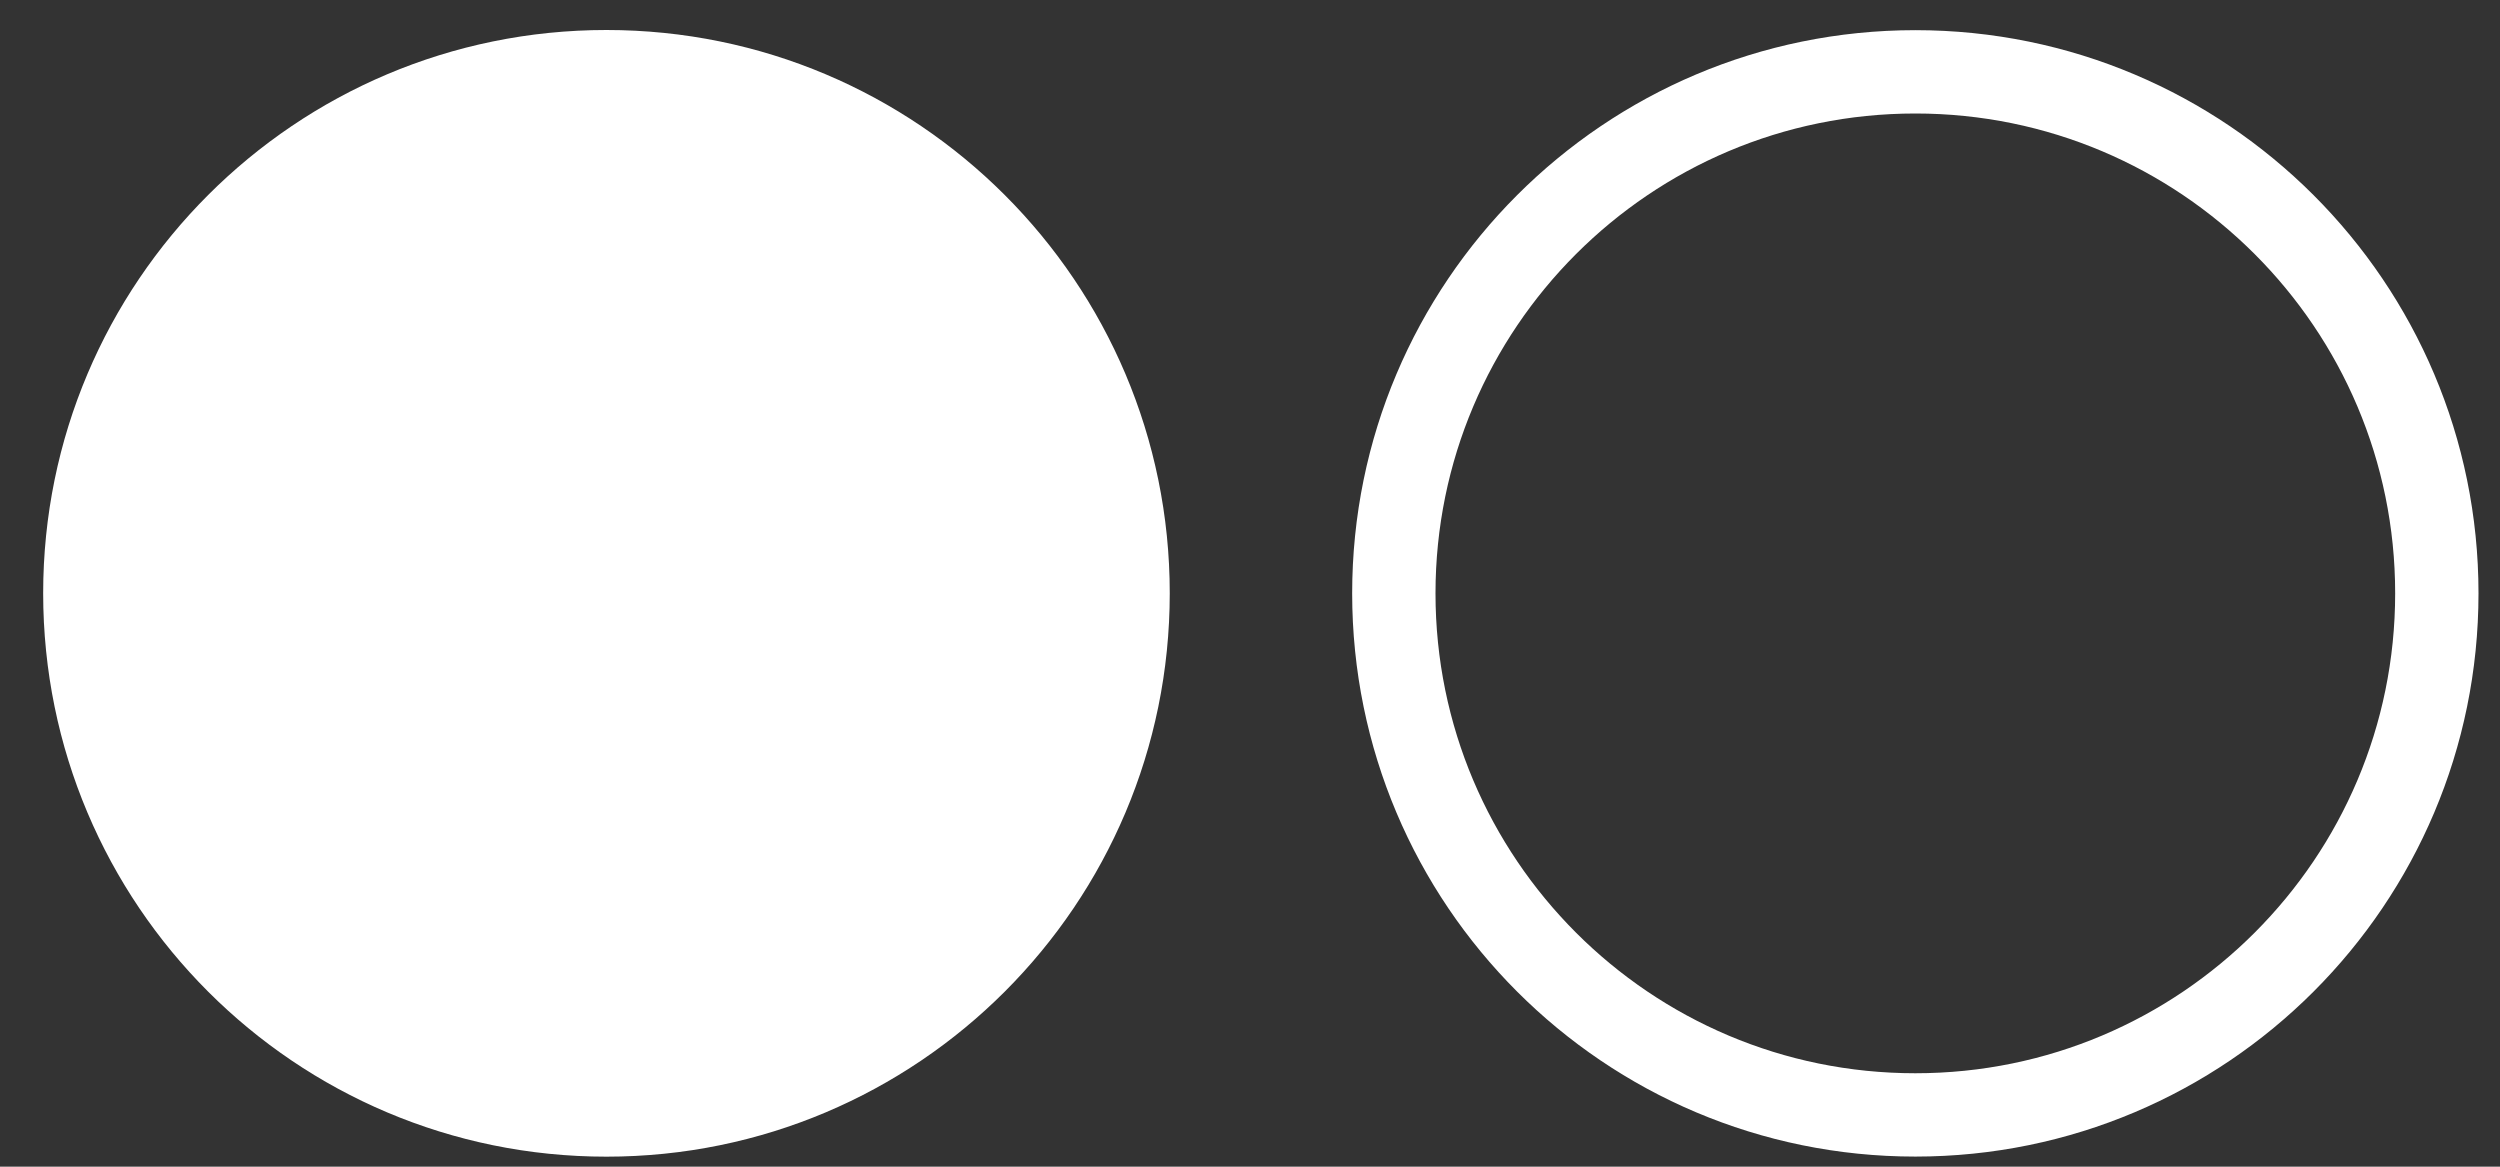 <?xml version="1.0" encoding="UTF-8"?>
<svg width="30px" height="14px" viewBox="0 0 30 14" version="1.1" xmlns="http://www.w3.org/2000/svg" xmlns:xlink="http://www.w3.org/1999/xlink">
    <rect x="0" y="0" width="30" height="14" fill="#333333" stroke="none"/>
    <!-- Generator: Sketch 41.2 (35397) - http://www.bohemiancoding.com/sketch -->
    <title>flickr</title>
    <desc>Created with Sketch.</desc>
    <defs></defs>
    <g id="Page-1" stroke="none" stroke-width="1" fill="none" fill-rule="evenodd">
        <g id="Home" transform="translate(-648, -2824)">
            <g id="Footer" transform="translate(0, 2703)">
                <g id="flickr" transform="translate(634, 100)">
                    <g transform="translate(14, 21)">
                        <path d="M7.277,0.36 C11.01,0.36 14.037,3.387 14.037,7.119 C14.037,10.853 11.01,13.88 7.277,13.88 C3.544,13.88 0.518,10.853 0.518,7.119 C0.518,3.387 3.544,0.36 7.277,0.36" id="Fill-69" fill="#FFFFFF"></path>
                        <path d="M22.984,0.862 C26.44,0.862 29.242,3.664 29.242,7.12 C29.242,10.577 26.44,13.379 22.984,13.379 C19.528,13.379 16.726,10.577 16.726,7.12 C16.726,3.664 19.528,0.862 22.984,0.862" id="Fill-71" stroke="#FFFFFF"></path>
                    </g>
                </g>
            </g>
        </g>
    </g>
</svg>